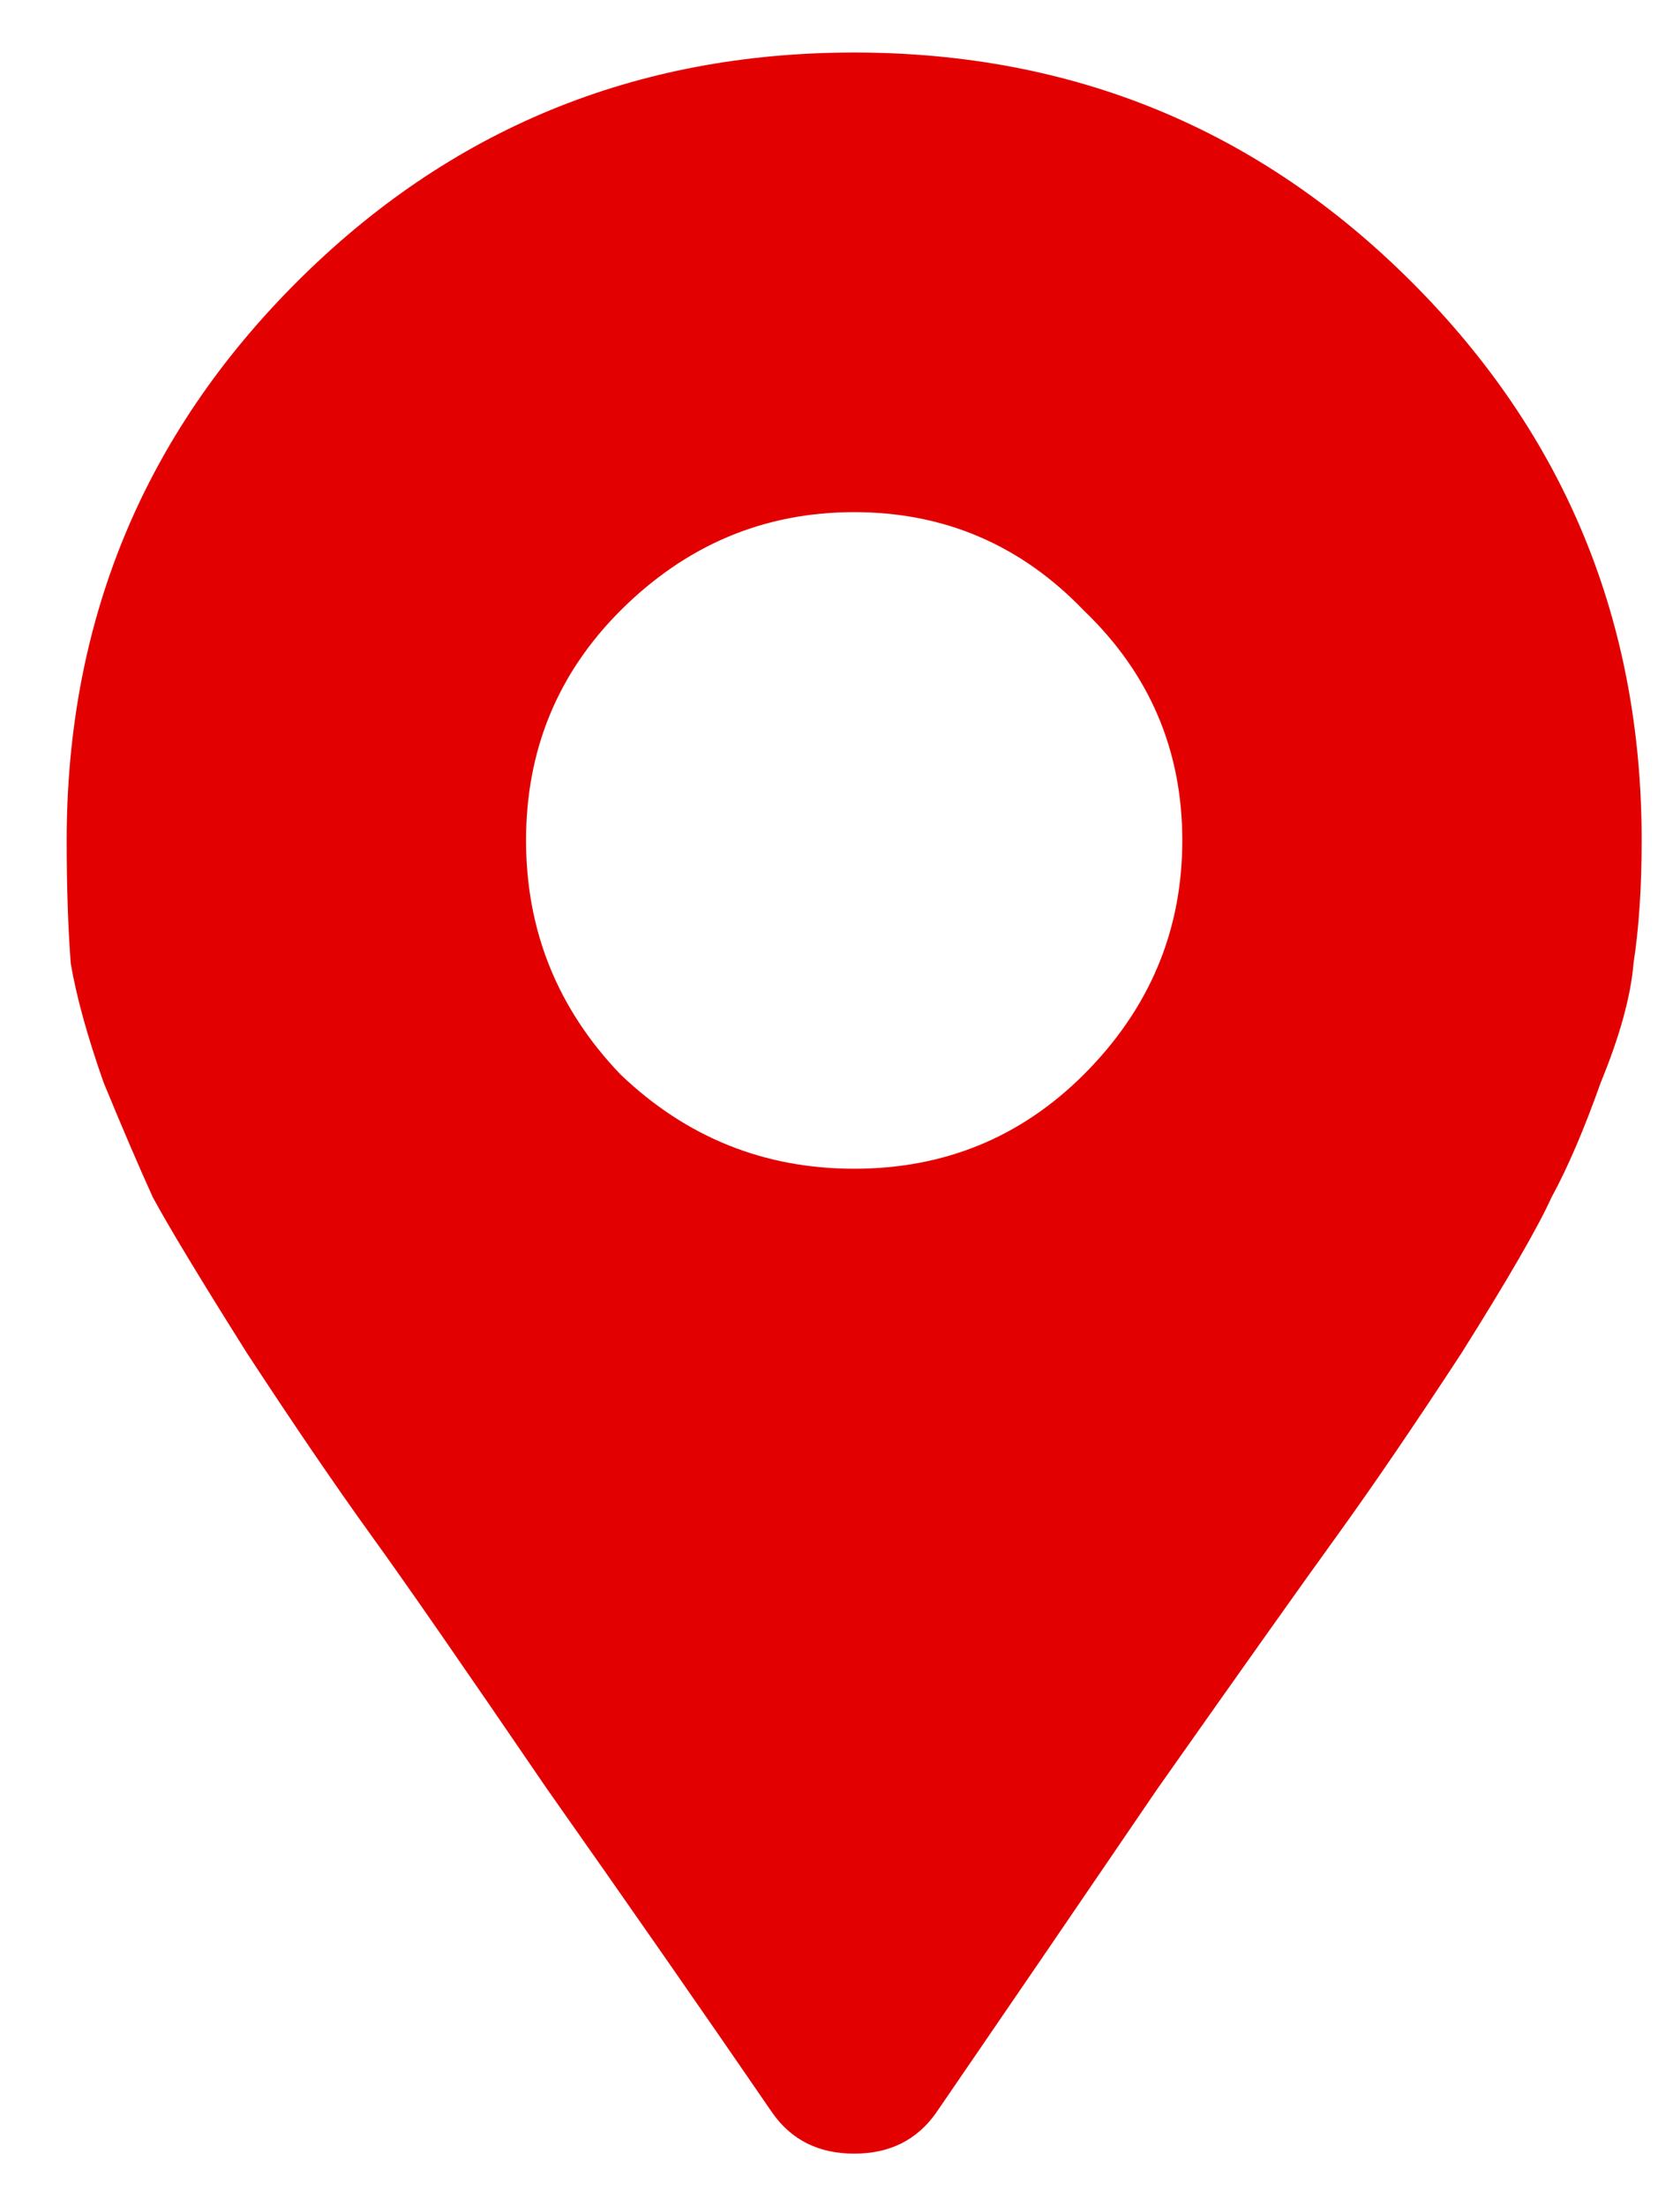 <svg width="16" height="21" viewBox="0 0 16 21" fill="none" xmlns="http://www.w3.org/2000/svg">
<path d="M7.354 20.109C6.729 19.198 6.013 18.169 5.206 17.023C4.424 15.878 3.865 15.07 3.526 14.602C3.188 14.133 2.797 13.56 2.354 12.883C1.911 12.18 1.612 11.685 1.456 11.398C1.326 11.112 1.169 10.747 0.987 10.305C0.831 9.862 0.727 9.484 0.674 9.172C0.648 8.833 0.635 8.443 0.635 8C0.635 5.917 1.365 4.146 2.823 2.688C4.281 1.229 6.052 0.5 8.135 0.5C10.219 0.5 11.99 1.229 13.448 2.688C14.906 4.146 15.635 5.917 15.635 8C15.635 8.443 15.609 8.833 15.557 9.172C15.531 9.484 15.427 9.862 15.245 10.305C15.088 10.747 14.932 11.112 14.776 11.398C14.646 11.685 14.359 12.18 13.917 12.883C13.474 13.56 13.083 14.133 12.745 14.602C12.406 15.07 11.833 15.878 11.026 17.023C10.245 18.169 9.542 19.198 8.917 20.109C8.734 20.37 8.474 20.5 8.135 20.5C7.797 20.5 7.536 20.37 7.354 20.109ZM5.909 10.227C6.534 10.825 7.276 11.125 8.135 11.125C8.995 11.125 9.724 10.825 10.323 10.227C10.948 9.602 11.26 8.859 11.26 8C11.26 7.141 10.948 6.411 10.323 5.812C9.724 5.188 8.995 4.875 8.135 4.875C7.276 4.875 6.534 5.188 5.909 5.812C5.31 6.411 5.01 7.141 5.01 8C5.01 8.859 5.31 9.602 5.909 10.227Z" fill="#E30000"/>
</svg>
